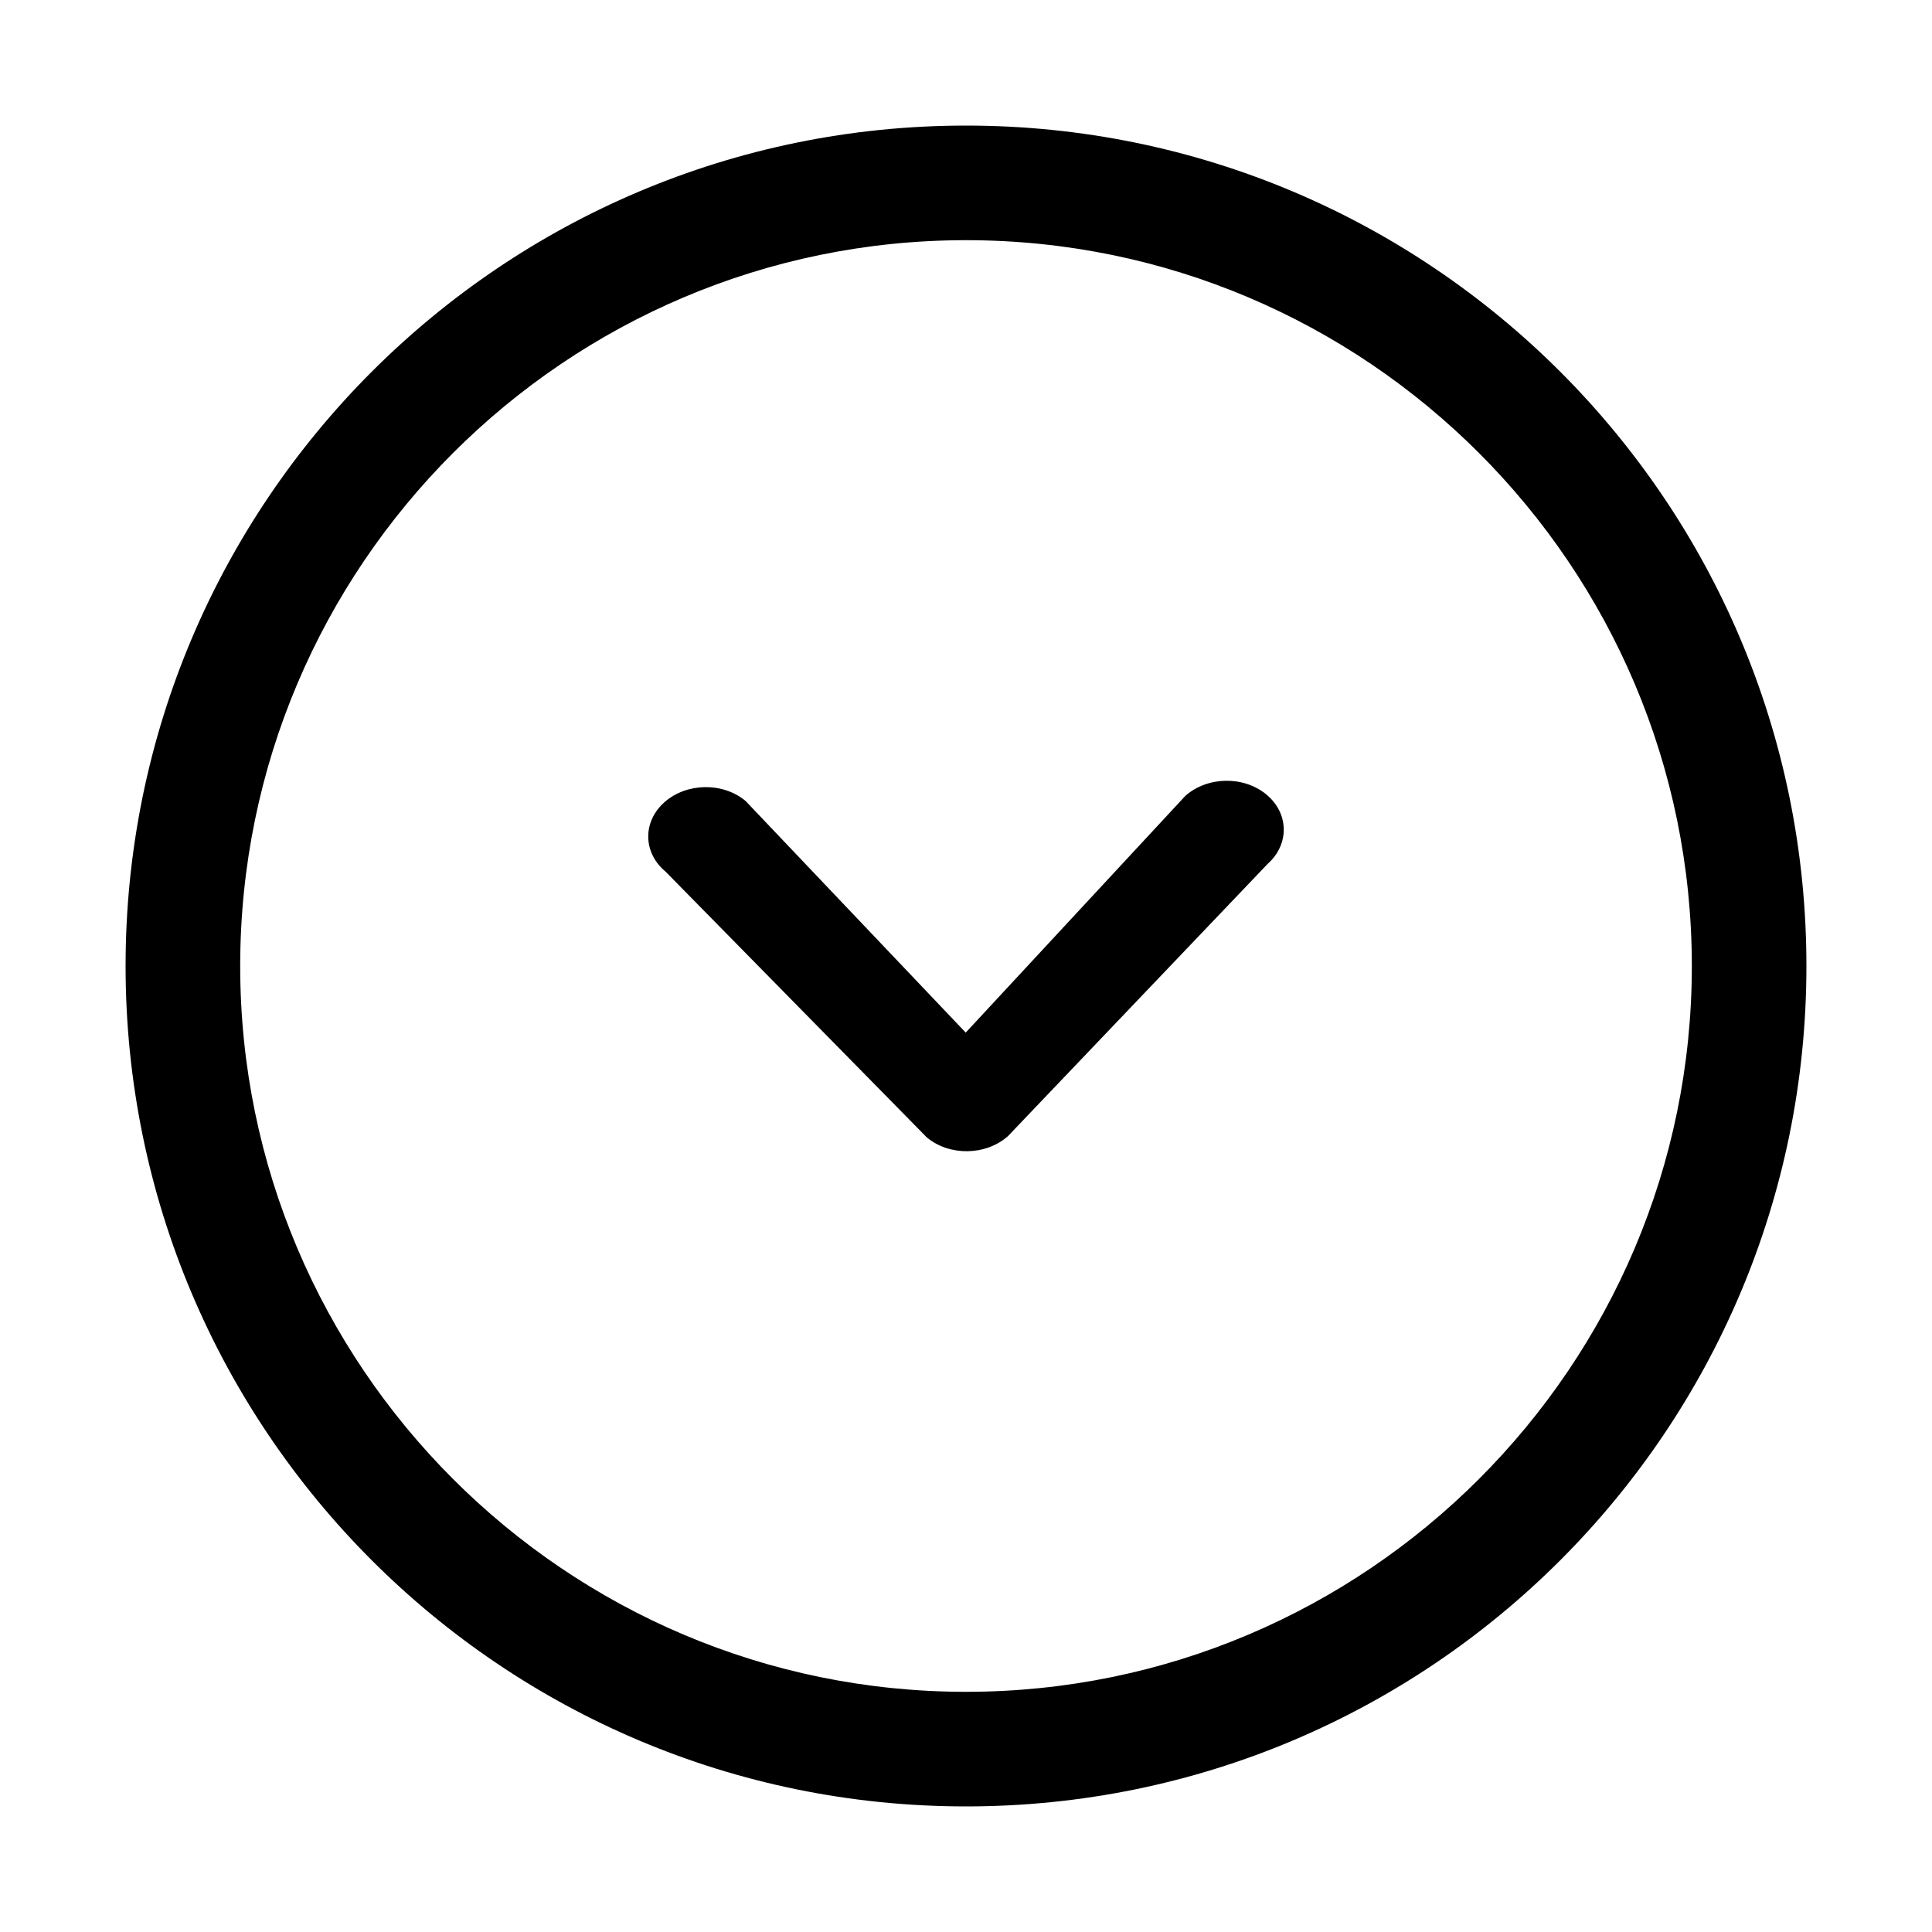 <svg t="1740976617330" class="icon" viewBox="0 0 1024 1024" version="1.1" xmlns="http://www.w3.org/2000/svg" p-id="1460" width="24" height="24"><path d="M512 66.56c-246.006 0-445.44 199.429-445.44 445.44s199.434 445.44 445.44 445.44 445.44-199.429 445.44-445.44-199.434-445.44-445.44-445.44z m0 830.136c-212.122 0-384.691-172.575-384.691-384.696S299.878 127.304 512 127.304c212.132 0 384.707 172.58 384.707 384.696S724.132 896.696 512 896.696z" fill="currentColor" p-id="1461"></path><path d="M628.27 421.816L511.846 547.297 395.126 424.479c-12.027-9.984-31.258-9.661-42.947 0.701-11.689 10.363-11.428 26.849 0.604 36.823l138.486 140.887c12.037 9.979 31.263 9.661 42.952-0.701l137.6-144.251c11.684-10.363 11.428-26.844-0.599-36.828-12.037-9.979-31.268-9.661-42.952 0.707z" fill="currentColor" p-id="1462"></path></svg>